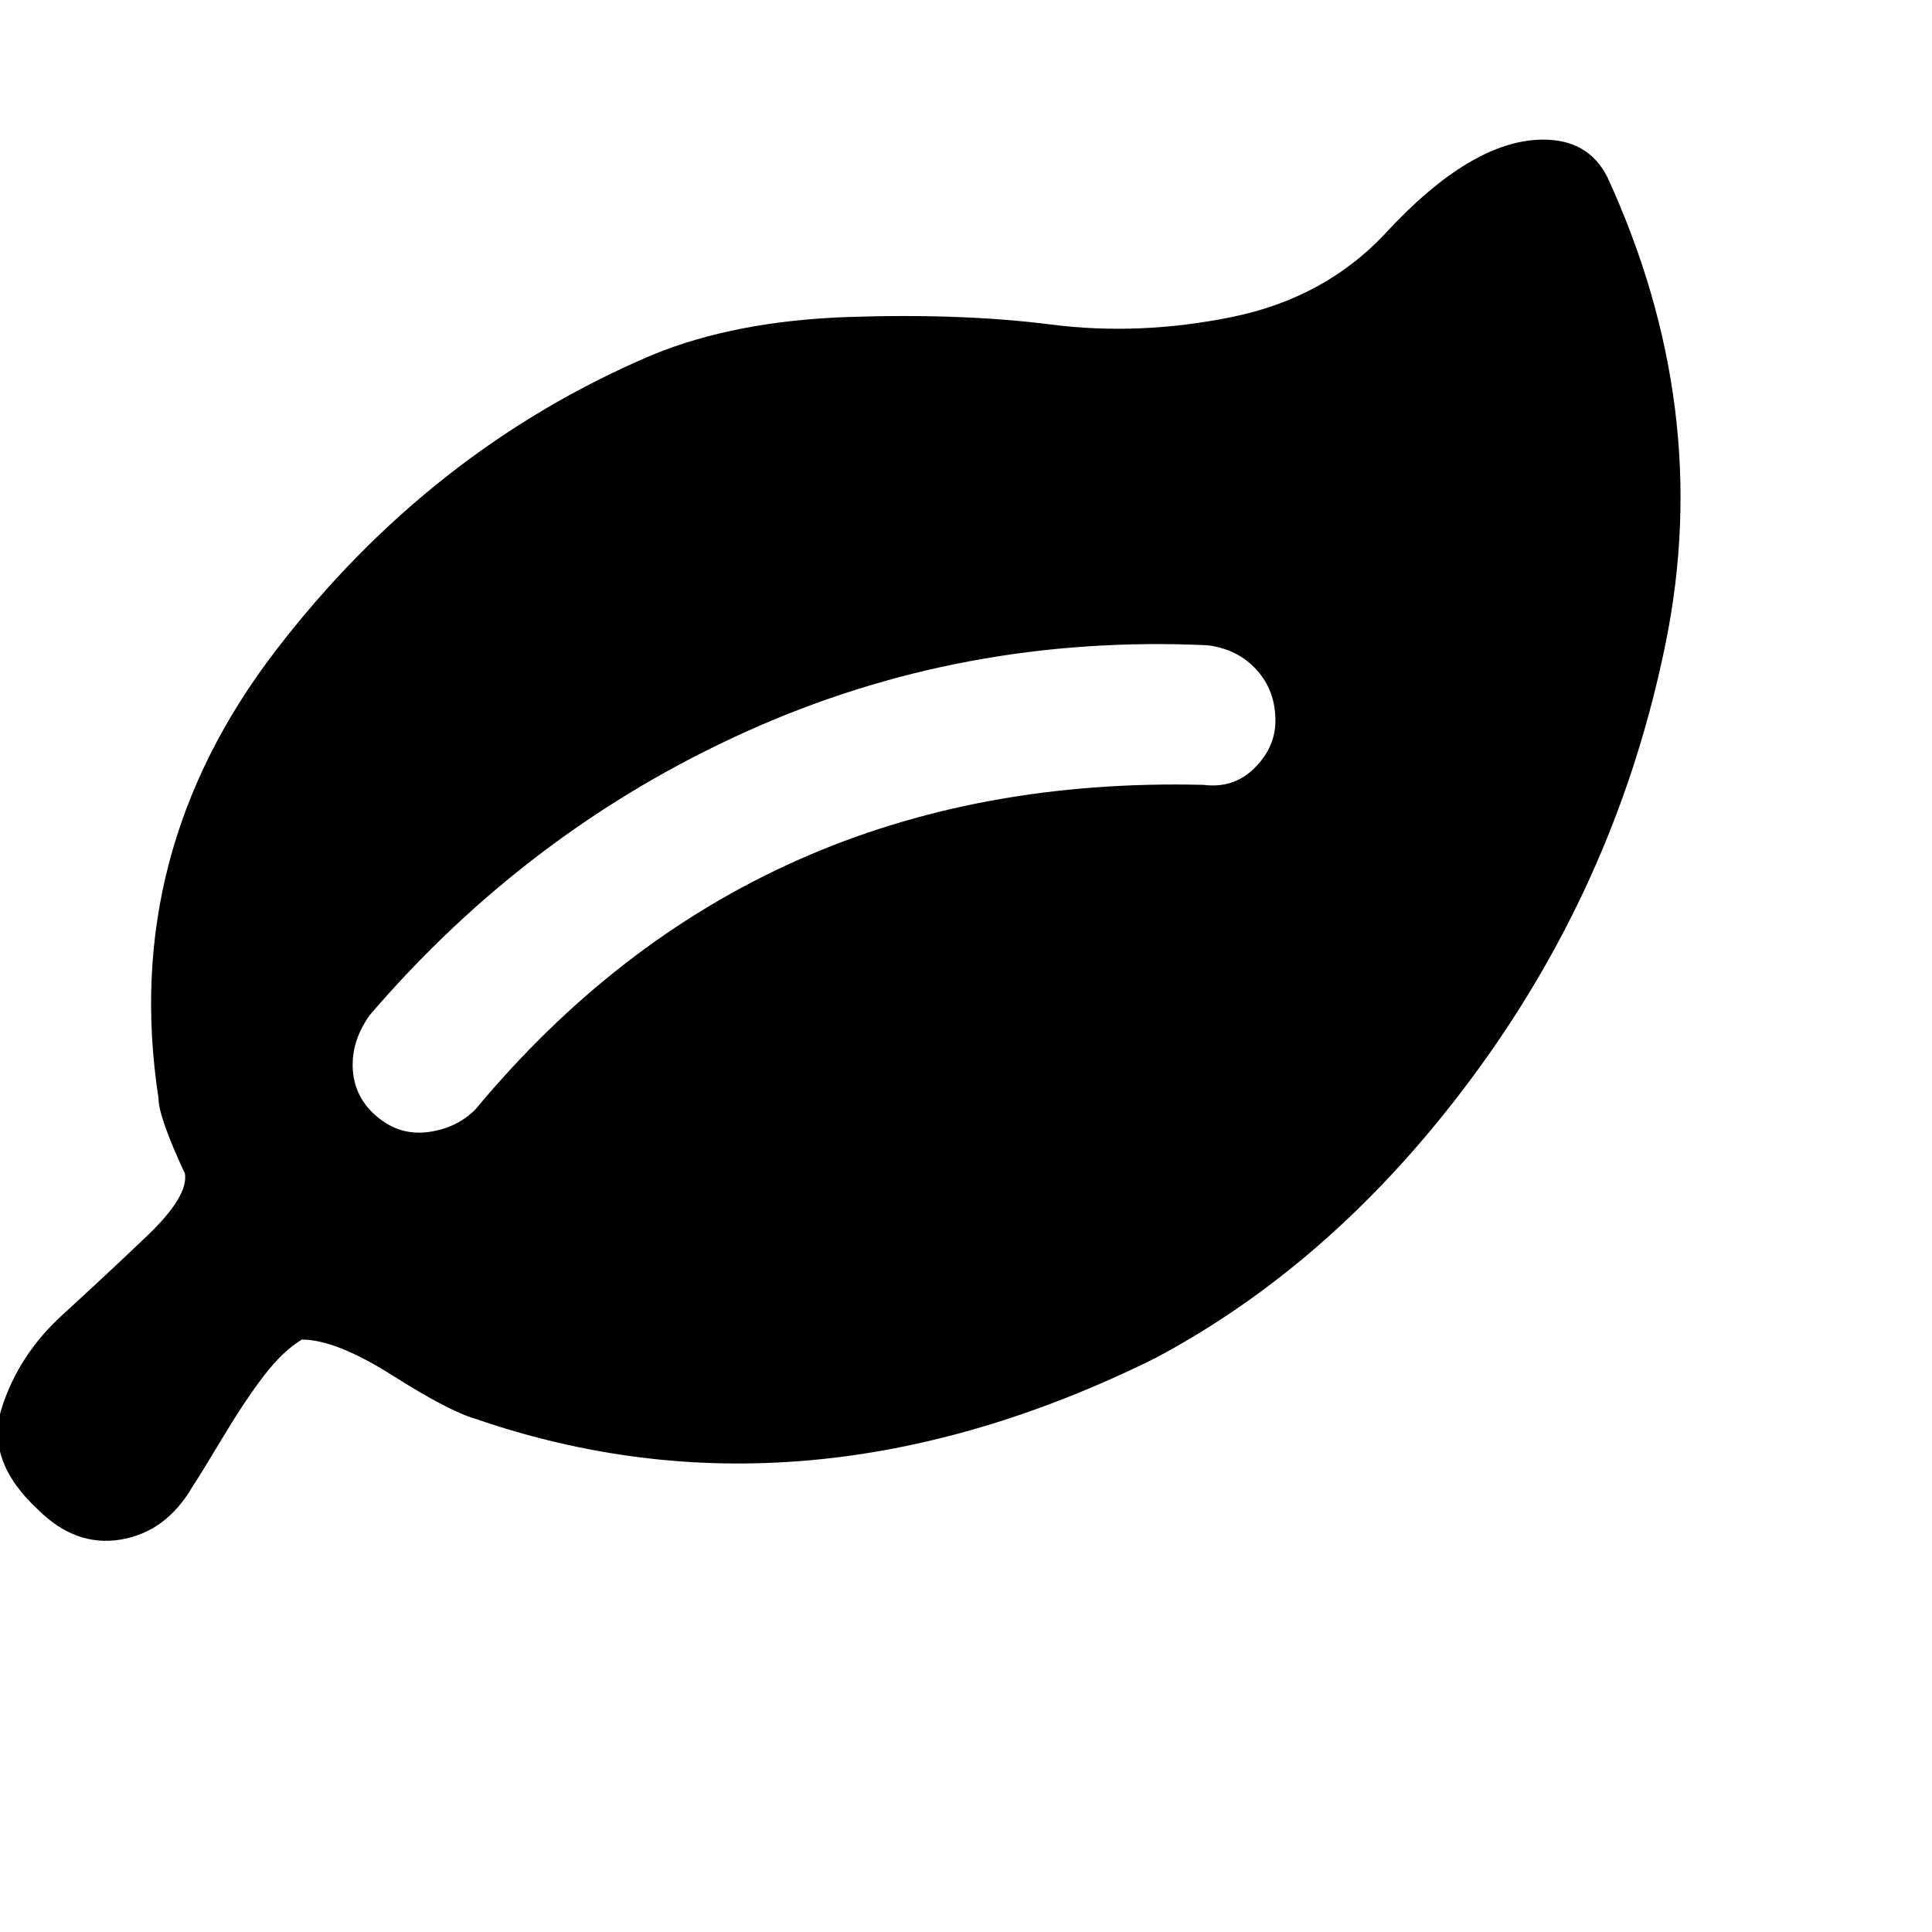 <svg height="1000px" width="1000px" xmlns="http://www.w3.org/2000/svg">
  <g>
    <path d="M0.977 728.516c5.859 -18.229 16.276 -34.18 31.25 -47.852c14.974 -13.671 29.622 -27.343 43.945 -41.015c14.323 -13.672 20.834 -24.414 19.532 -32.227c-9.115 -19.531 -13.672 -32.552 -13.672 -39.062c-13.021 -84.636 7.161 -161.784 60.547 -231.446c53.385 -69.661 118.489 -120.768 195.312 -153.32c28.646 -11.719 62.5 -18.229 101.563 -19.531c39.062 -1.302 73.893 0 104.492 3.906c30.599 3.906 61.849 2.604 93.75 -3.906c31.901 -6.511 58.268 -20.833 79.101 -42.969c29.948 -32.552 57.292 -48.828 82.032 -48.828c15.625 0 26.692 6.51 33.203 19.531c36.458 79.427 46.549 159.505 30.273 240.235c-16.276 80.729 -48.502 154.296 -96.68 220.703c-48.177 66.406 -104.166 116.536 -167.968 150.39c-121.094 59.896 -238.282 70.313 -351.563 31.25c-9.114 -2.604 -23.437 -10.091 -42.969 -22.461c-19.531 -12.369 -35.156 -18.554 -46.875 -18.554c-6.51 3.906 -13.02 10.091 -19.531 18.554c-6.51 8.464 -13.672 19.206 -21.484 32.227c-7.813 13.021 -13.021 21.484 -15.625 25.391c-9.115 15.625 -21.485 24.739 -37.11 27.343c-15.625 2.605 -29.947 -2.604 -42.968 -15.625c-18.229 -16.927 -24.414 -34.505 -18.555 -52.734c0 0 0 0 0 0m181.641 -174.805c0.651 9.766 4.882 17.904 12.695 24.414c7.812 6.511 16.602 9.115 26.367 7.813c9.766 -1.302 17.904 -5.208 24.414 -11.719c96.354 -115.885 222.005 -171.875 376.953 -167.969c10.417 1.302 19.206 -1.627 26.368 -8.789c7.161 -7.161 10.742 -15.299 10.742 -24.414c0 -10.416 -3.256 -19.205 -9.766 -26.367c-6.51 -7.161 -14.974 -11.393 -25.391 -12.695c-84.635 -3.906 -164.388 11.067 -239.257 44.922c-74.87 33.854 -139.649 82.682 -194.336 146.484c-6.511 9.115 -9.44 18.555 -8.789 28.32c0 0 0 0 0 0" />
  </g>
</svg>